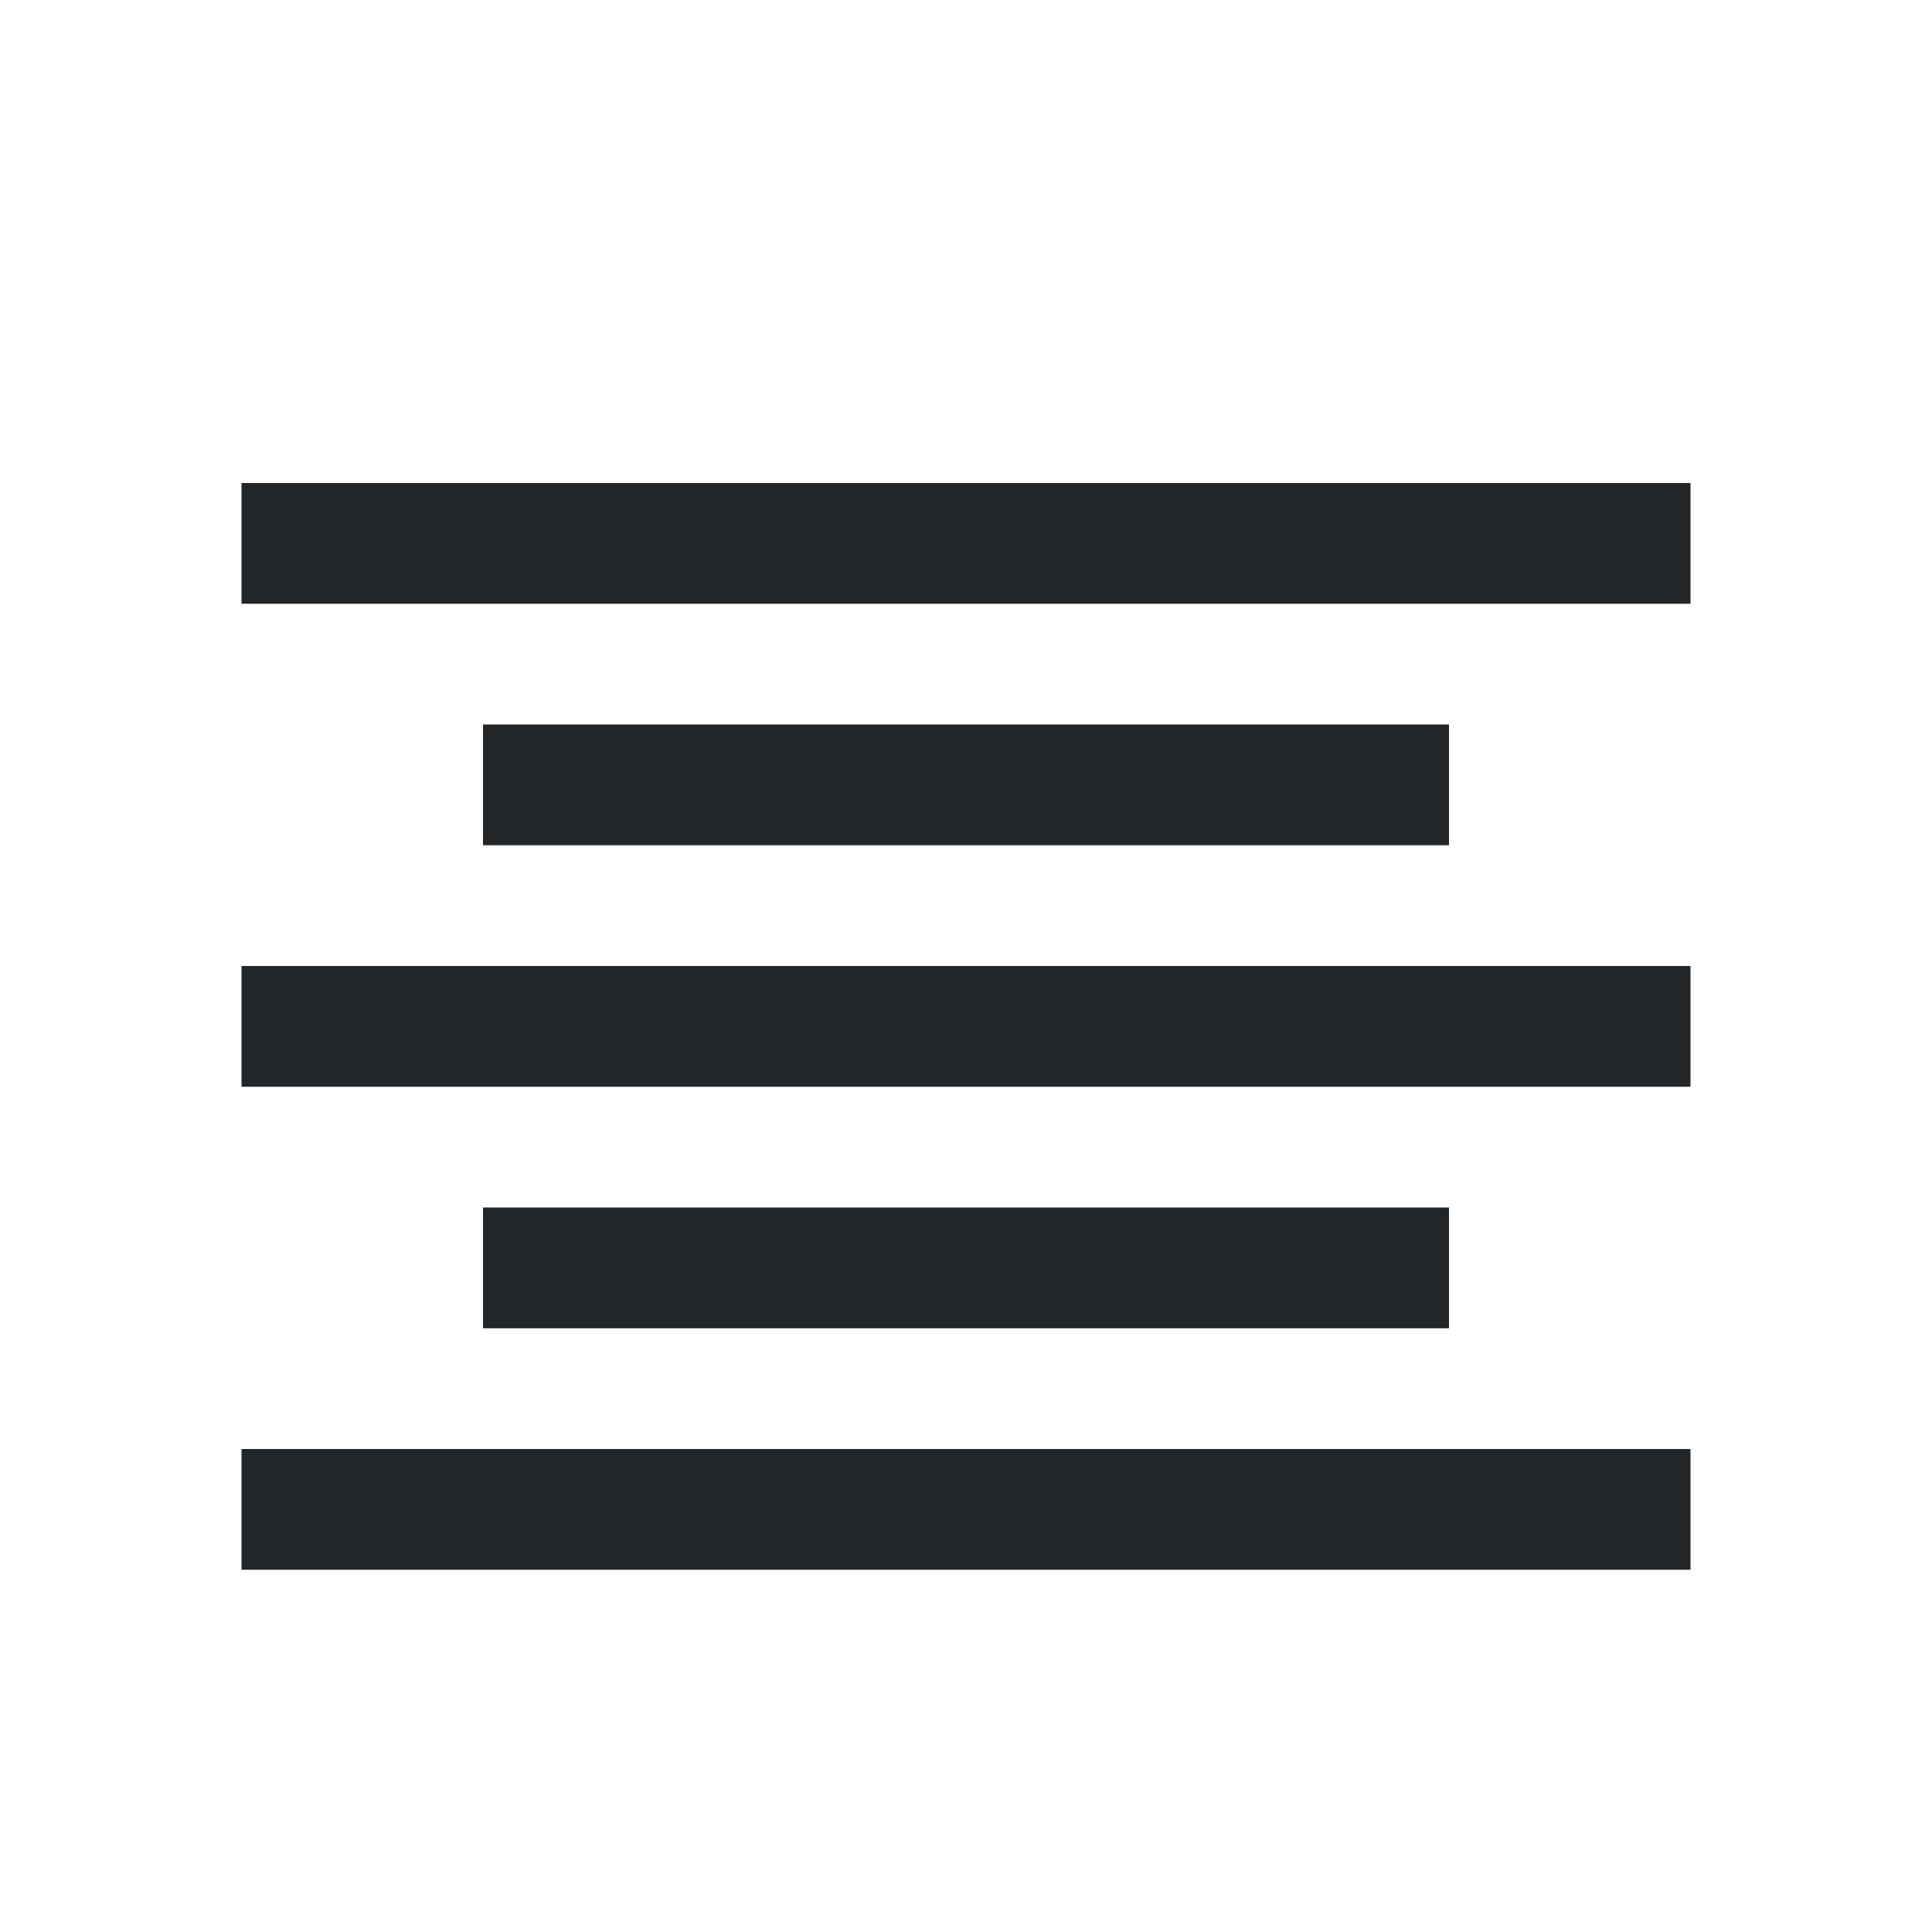 <?xml version="1.0" encoding="UTF-8" standalone="no"?>
<svg
   xmlns:dc="http://purl.org/dc/elements/1.1/"
   xmlns:cc="http://creativecommons.org/ns#"
   xmlns:rdf="http://www.w3.org/1999/02/22-rdf-syntax-ns#"
   xmlns:svg="http://www.w3.org/2000/svg"
   xmlns="http://www.w3.org/2000/svg"
   xmlns:sodipodi="http://sodipodi.sourceforge.net/DTD/sodipodi-0.dtd"
   xmlns:inkscape="http://www.inkscape.org/namespaces/inkscape"
   viewBox="0 0 16 16"
   version="1.1"
   id="svg4"
   sodipodi:docname="sc_aligncenter.svg"
   inkscape:version="0.92.4 (5da689c313, 2019-01-14)">
  <defs
     id="defs8" />
  <sodipodi:namedview
     pagecolor="#ffffff"
     bordercolor="#666666"
     borderopacity="1"
     objecttolerance="10"
     gridtolerance="10"
     guidetolerance="10"
     inkscape:pageopacity="0"
     inkscape:pageshadow="2"
     inkscape:window-width="1920"
     inkscape:window-height="1011"
     id="namedview6"
     showgrid="true"
     inkscape:zoom="45.254834"
     inkscape:cx="5.6267813"
     inkscape:cy="6.1170364"
     inkscape:window-x="0"
     inkscape:window-y="32"
     inkscape:window-maximized="1"
     inkscape:current-layer="svg4">
    <inkscape:grid
       type="xygrid"
       id="grid855" />
  </sodipodi:namedview>
  <rect
     id="rect2"
     overflow="visible"
     y="4"
     x="2"
     width="12"
     style="color:#bebebe;overflow:visible;fill:#232629;fill-opacity:1;marker:none"
     height="1" />
  <rect
     id="rect4"
     overflow="visible"
     y="6"
     x="4"
     width="8"
     style="color:#bebebe;overflow:visible;fill:#232629;fill-opacity:1;marker:none"
     height="1" />
  <rect
     id="rect6"
     overflow="visible"
     y="10"
     x="4"
     width="8"
     style="color:#bebebe;overflow:visible;fill:#232629;fill-opacity:1;marker:none"
     height="1" />
  <rect
     id="rect8"
     overflow="visible"
     y="12"
     x="2"
     width="12"
     style="color:#bebebe;overflow:visible;fill:#232629;fill-opacity:1;marker:none"
     height="1" />
  <rect
     id="rect10"
     overflow="visible"
     y="8"
     x="2"
     width="12"
     style="color:#bebebe;overflow:visible;fill:#232629;fill-opacity:1;stroke-width:0.926;marker:none"
     height="1" />
</svg>
